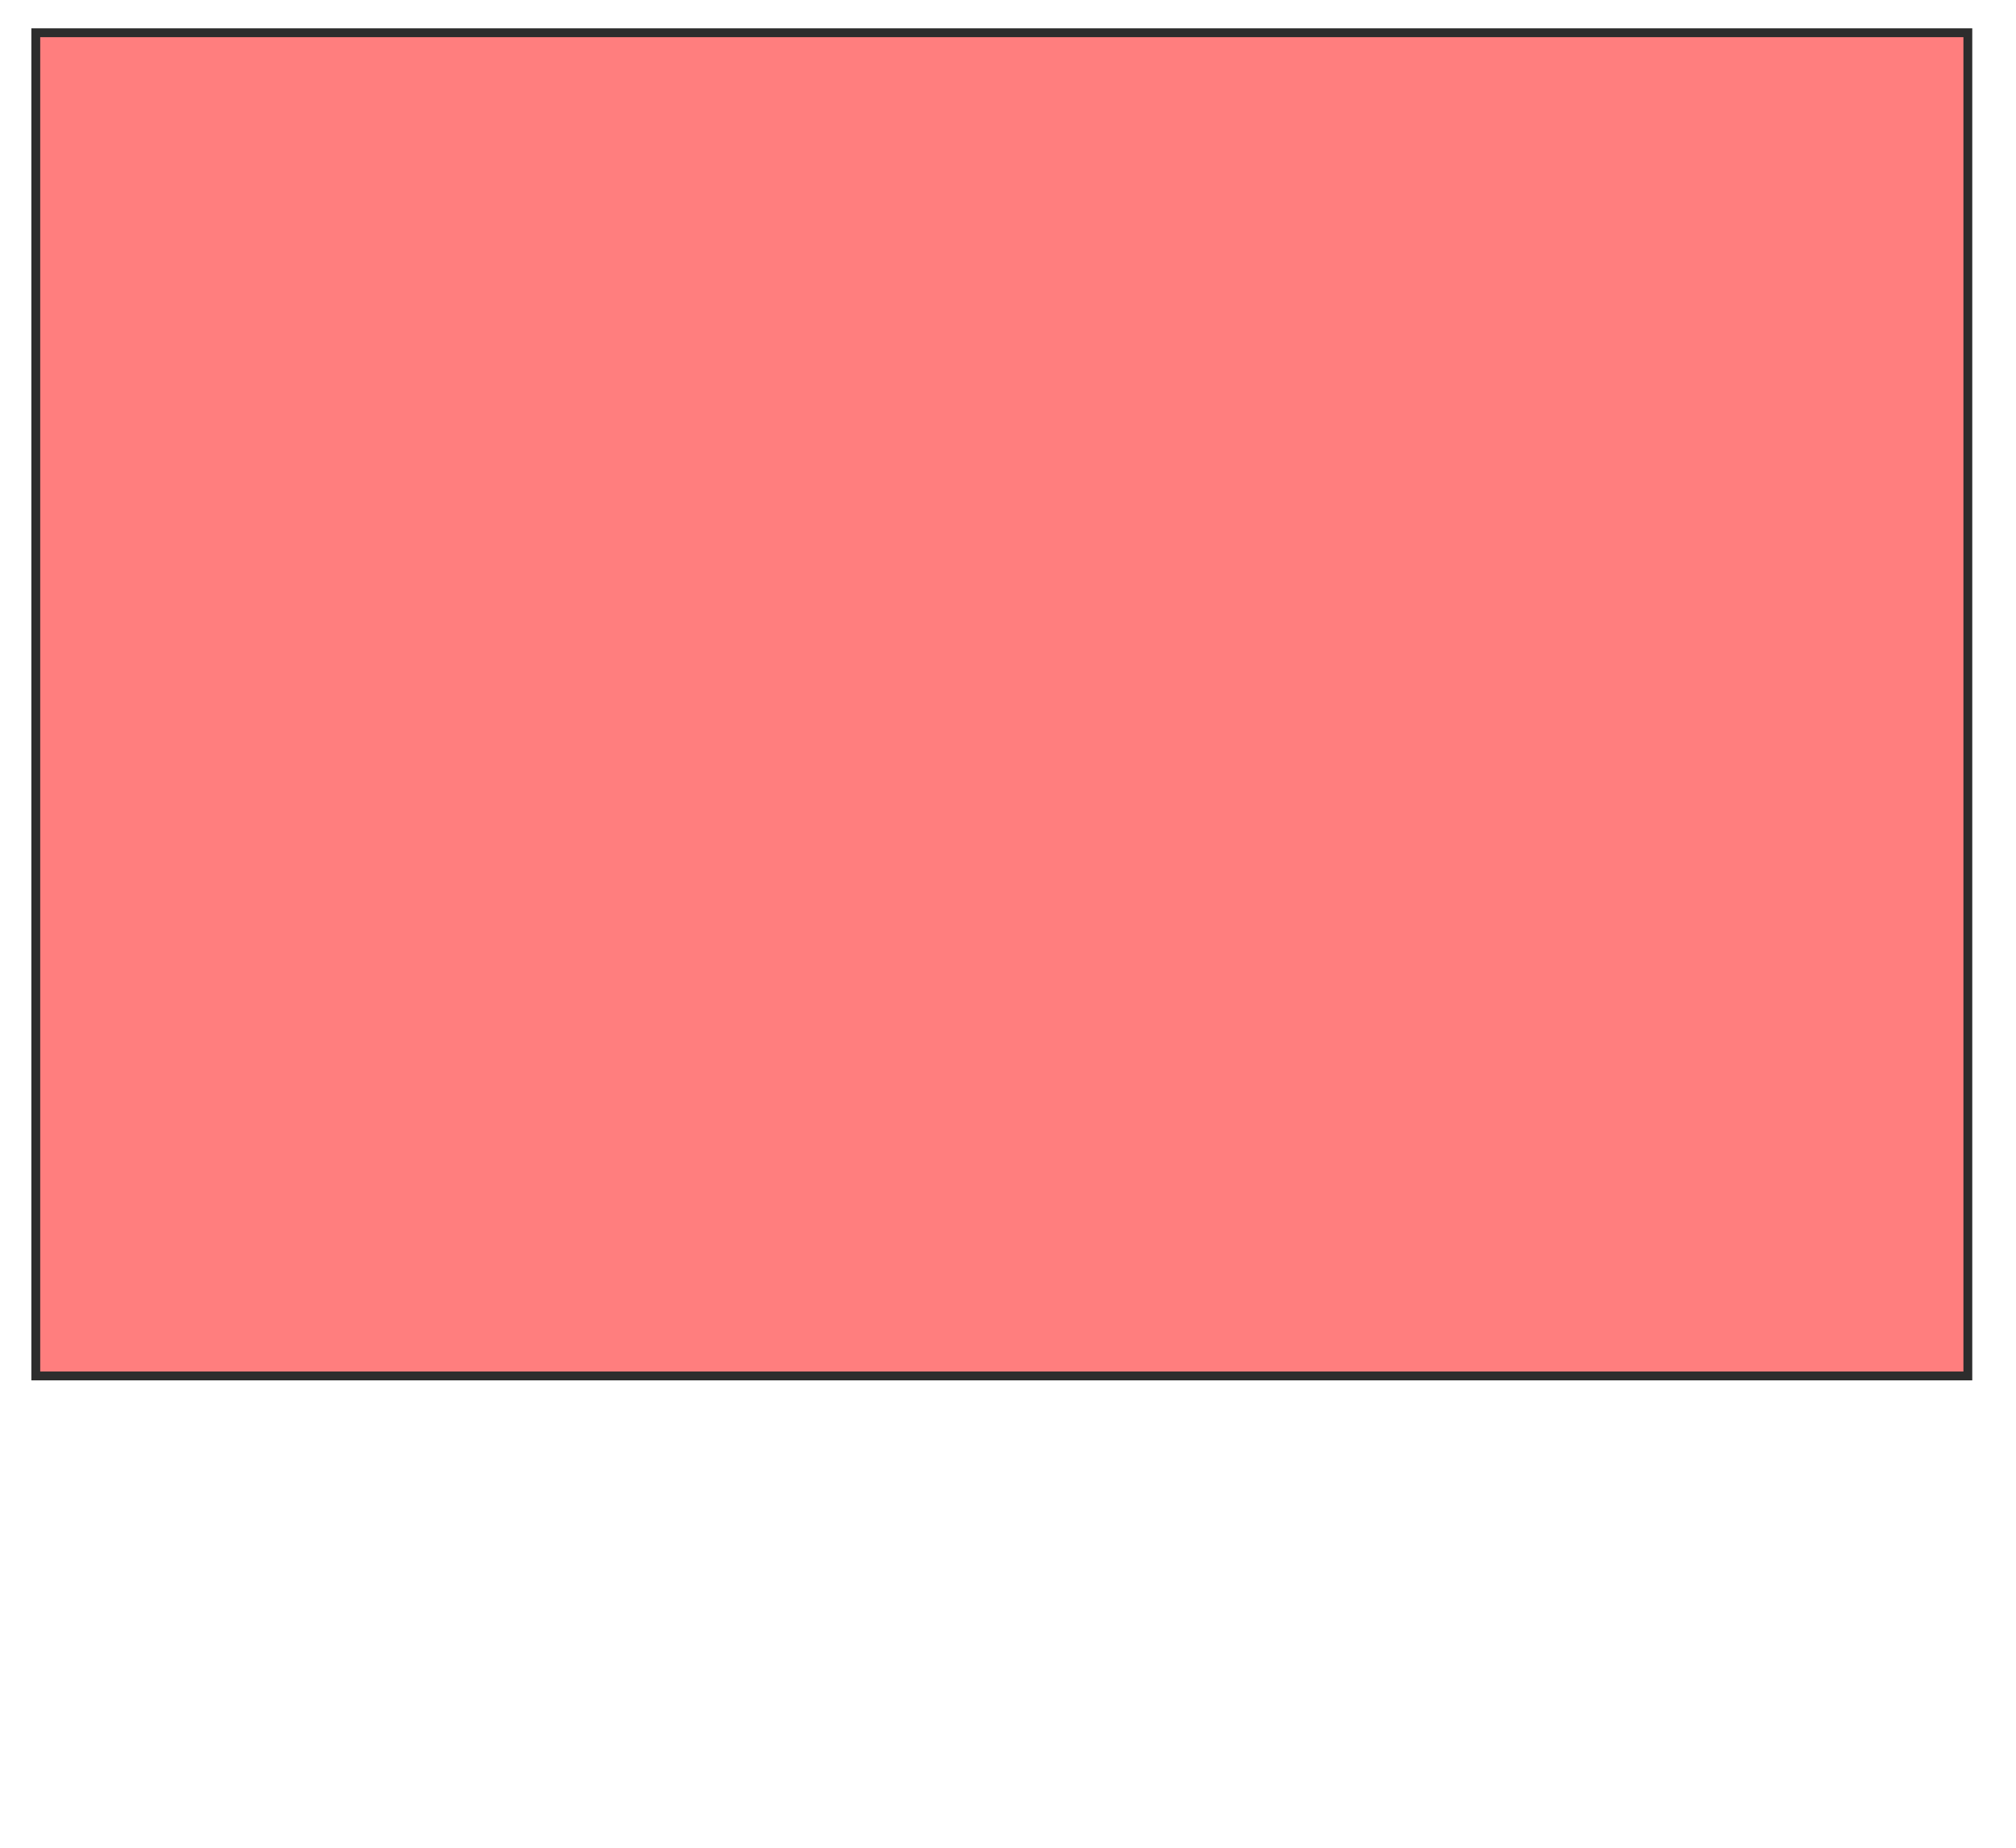 <svg xmlns="http://www.w3.org/2000/svg" width="228" height="209">
 <!-- Created with Image Occlusion Enhanced -->
 <g>
  <title>Labels</title>
 </g>
 <g>
  <title>Masks</title>
  
  <rect stroke="#2D2D2D" id="5d9a5c0e972a479aa0973f8d22da5a6c-oa-2" height="151.929" width="218.506" y="3.705" x="4.048" fill="#FF7E7E" class="qshape"/>
 </g>
</svg>